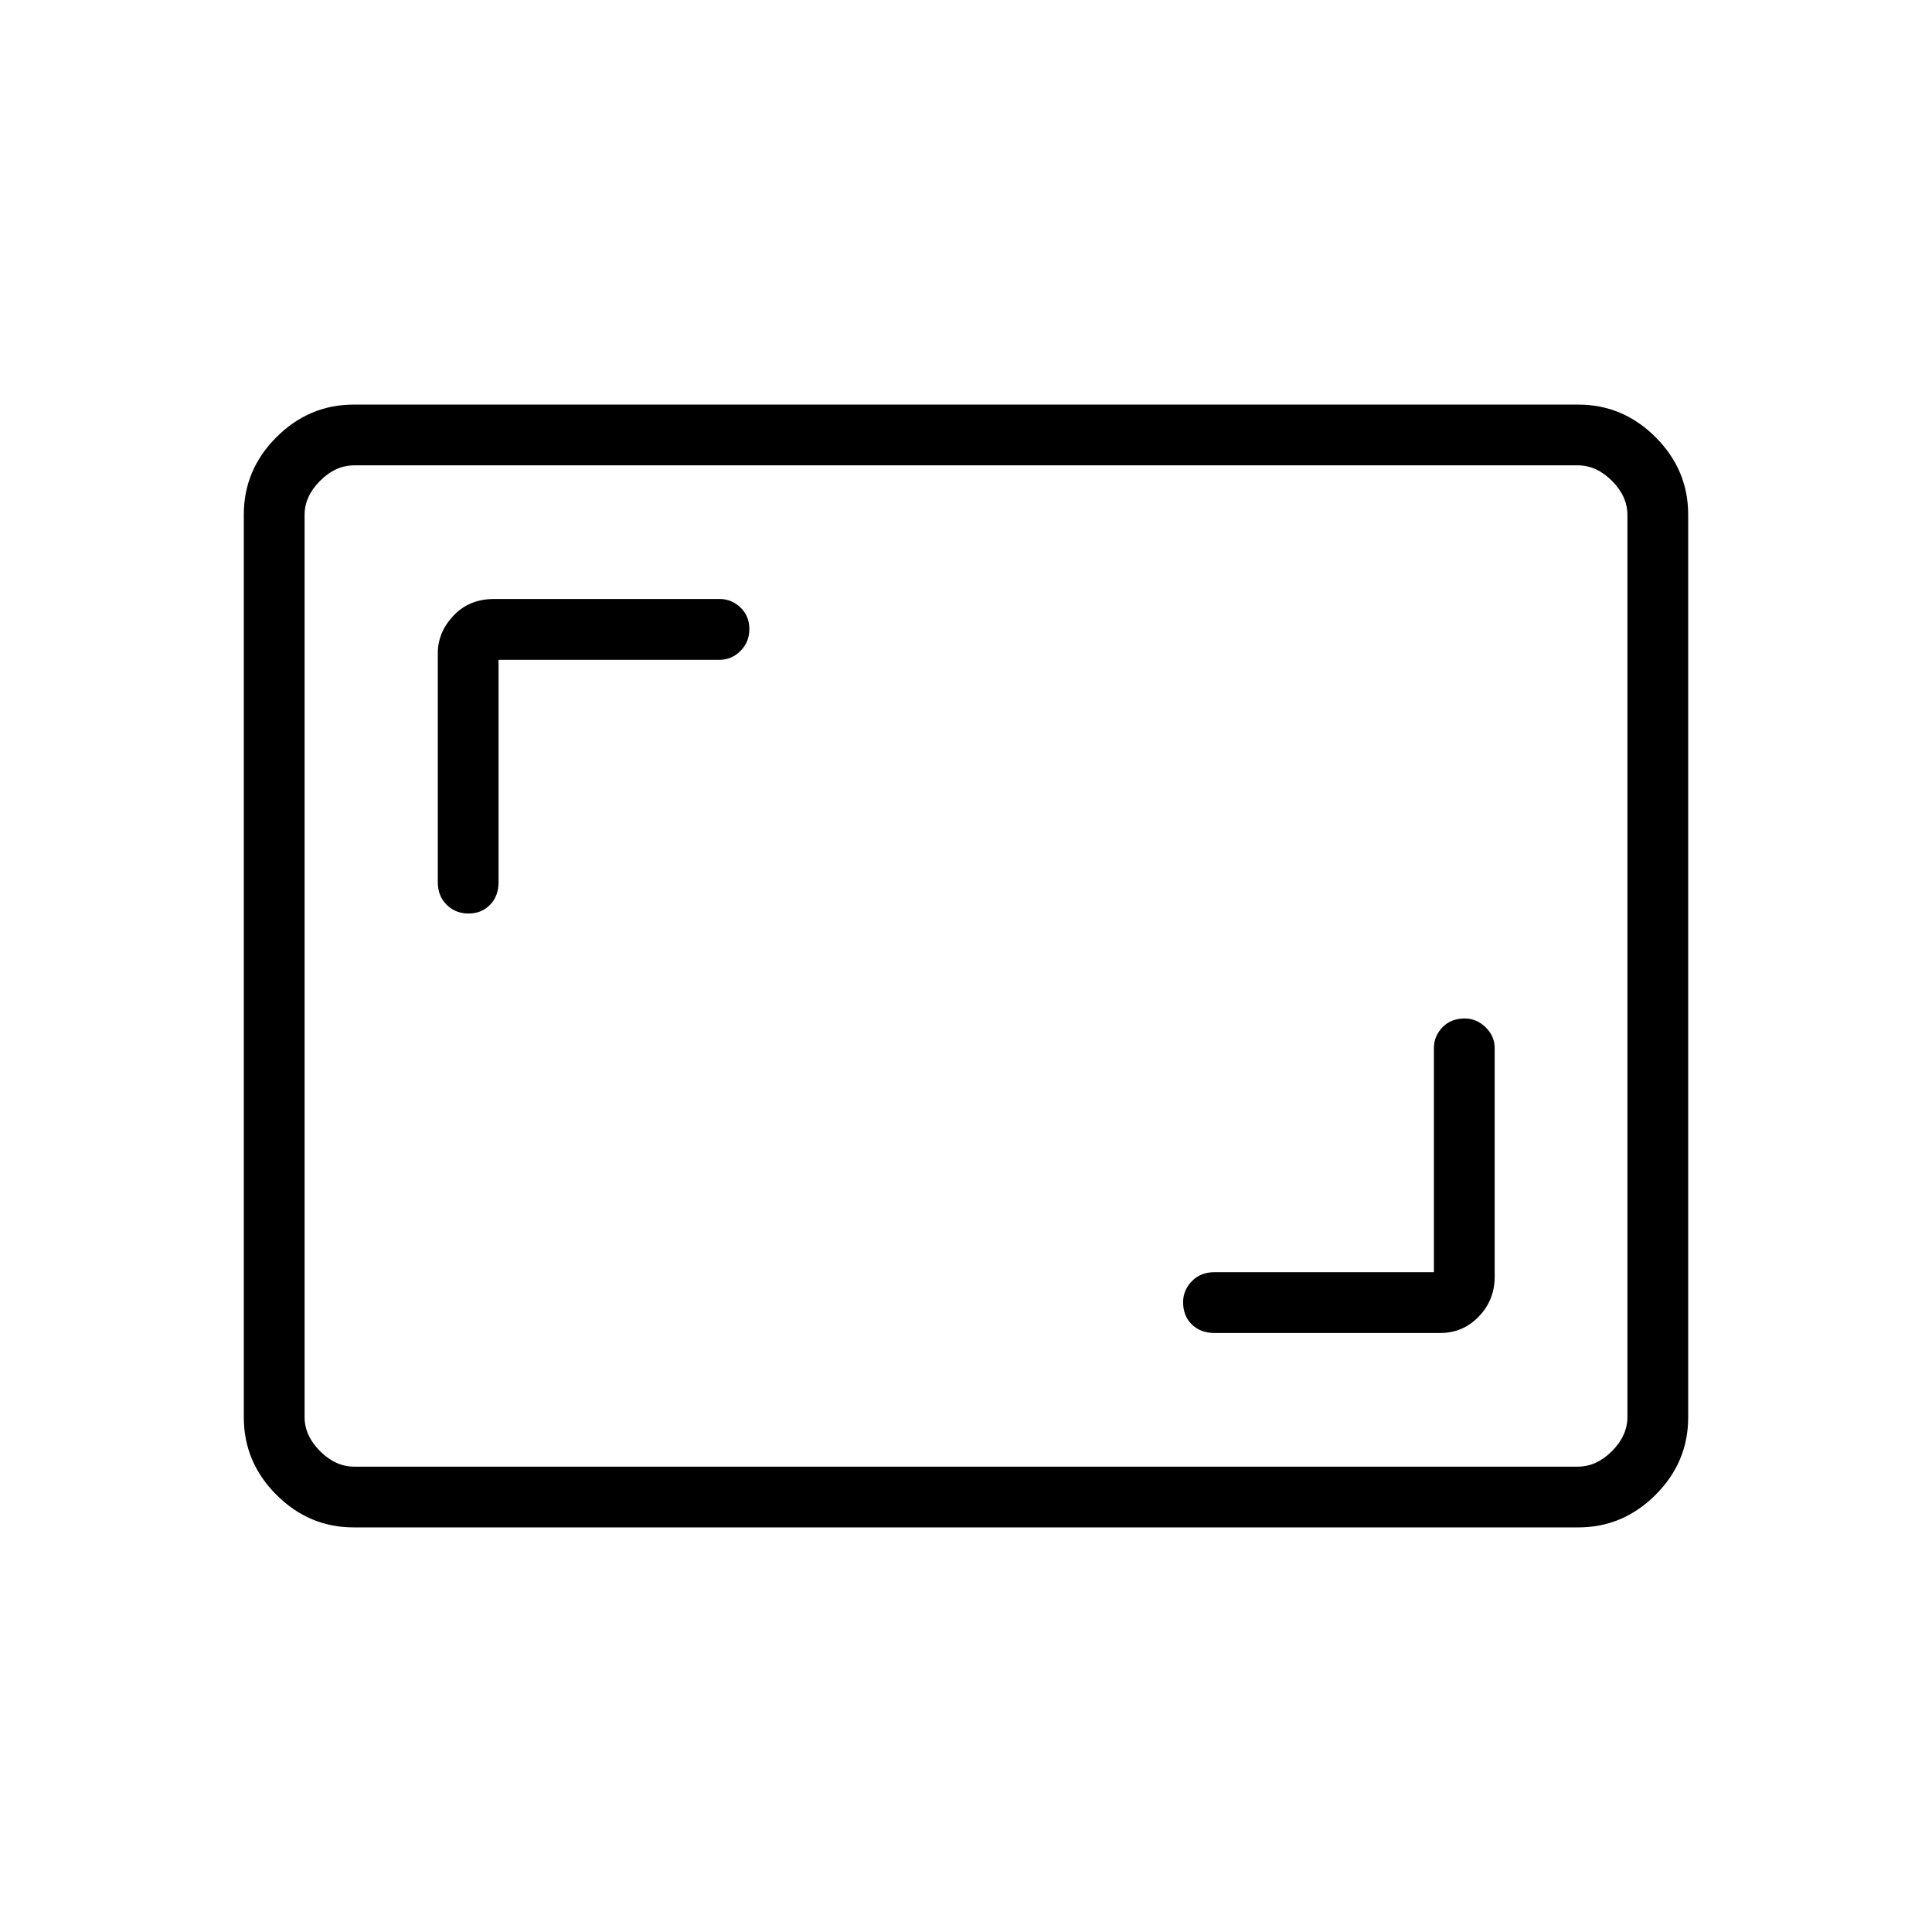 <svg xmlns="http://www.w3.org/2000/svg" height="48" viewBox="0 -960 960 960" width="48"><path d="M712.5-327.85H603.42q-6.84 0-11.19 4.47T587.88-313q0 6.92 4.35 11.13 4.35 4.22 11.19 4.22h112.31q11.21 0 19.09-8.19 7.87-8.18 7.87-19.66v-113.77q0-5.83-4.46-10.24-4.47-4.41-10.38-4.41-6.93 0-11.14 4.41-4.21 4.41-4.21 10.24v111.42Zm-464.77-304.3h109.96q5.83 0 10.24-4.4 4.42-4.4 4.42-10.89 0-6.48-4.42-10.69-4.41-4.22-10.24-4.22H245.38q-12.23 0-20.03 8.25-7.81 8.25-7.81 18.72v113.76q0 6.85 4.4 11.2 4.4 4.34 10.88 4.34 6.49 0 10.7-4.34 4.21-4.35 4.21-11.2v-110.53Zm-71.94 431.11q-22.24 0-38.44-16.2-16.2-16.19-16.2-38.45v-448.62q0-22.26 16.2-38.45 16.2-16.2 38.44-16.2h608.42q22.24 0 38.44 16.2 16.2 16.19 16.2 38.45v448.62q0 22.26-16.2 38.45-16.2 16.2-38.44 16.2H175.79Zm.17-30.19h608.08q9.23 0 16.92-7.69 7.69-7.7 7.69-16.93v-448.3q0-9.23-7.69-16.93-7.69-7.69-16.92-7.69H175.96q-9.23 0-16.92 7.69-7.69 7.7-7.69 16.93v448.3q0 9.23 7.69 16.93 7.69 7.69 16.92 7.69Zm-24.61 0v-497.54 497.54Z"/></svg>